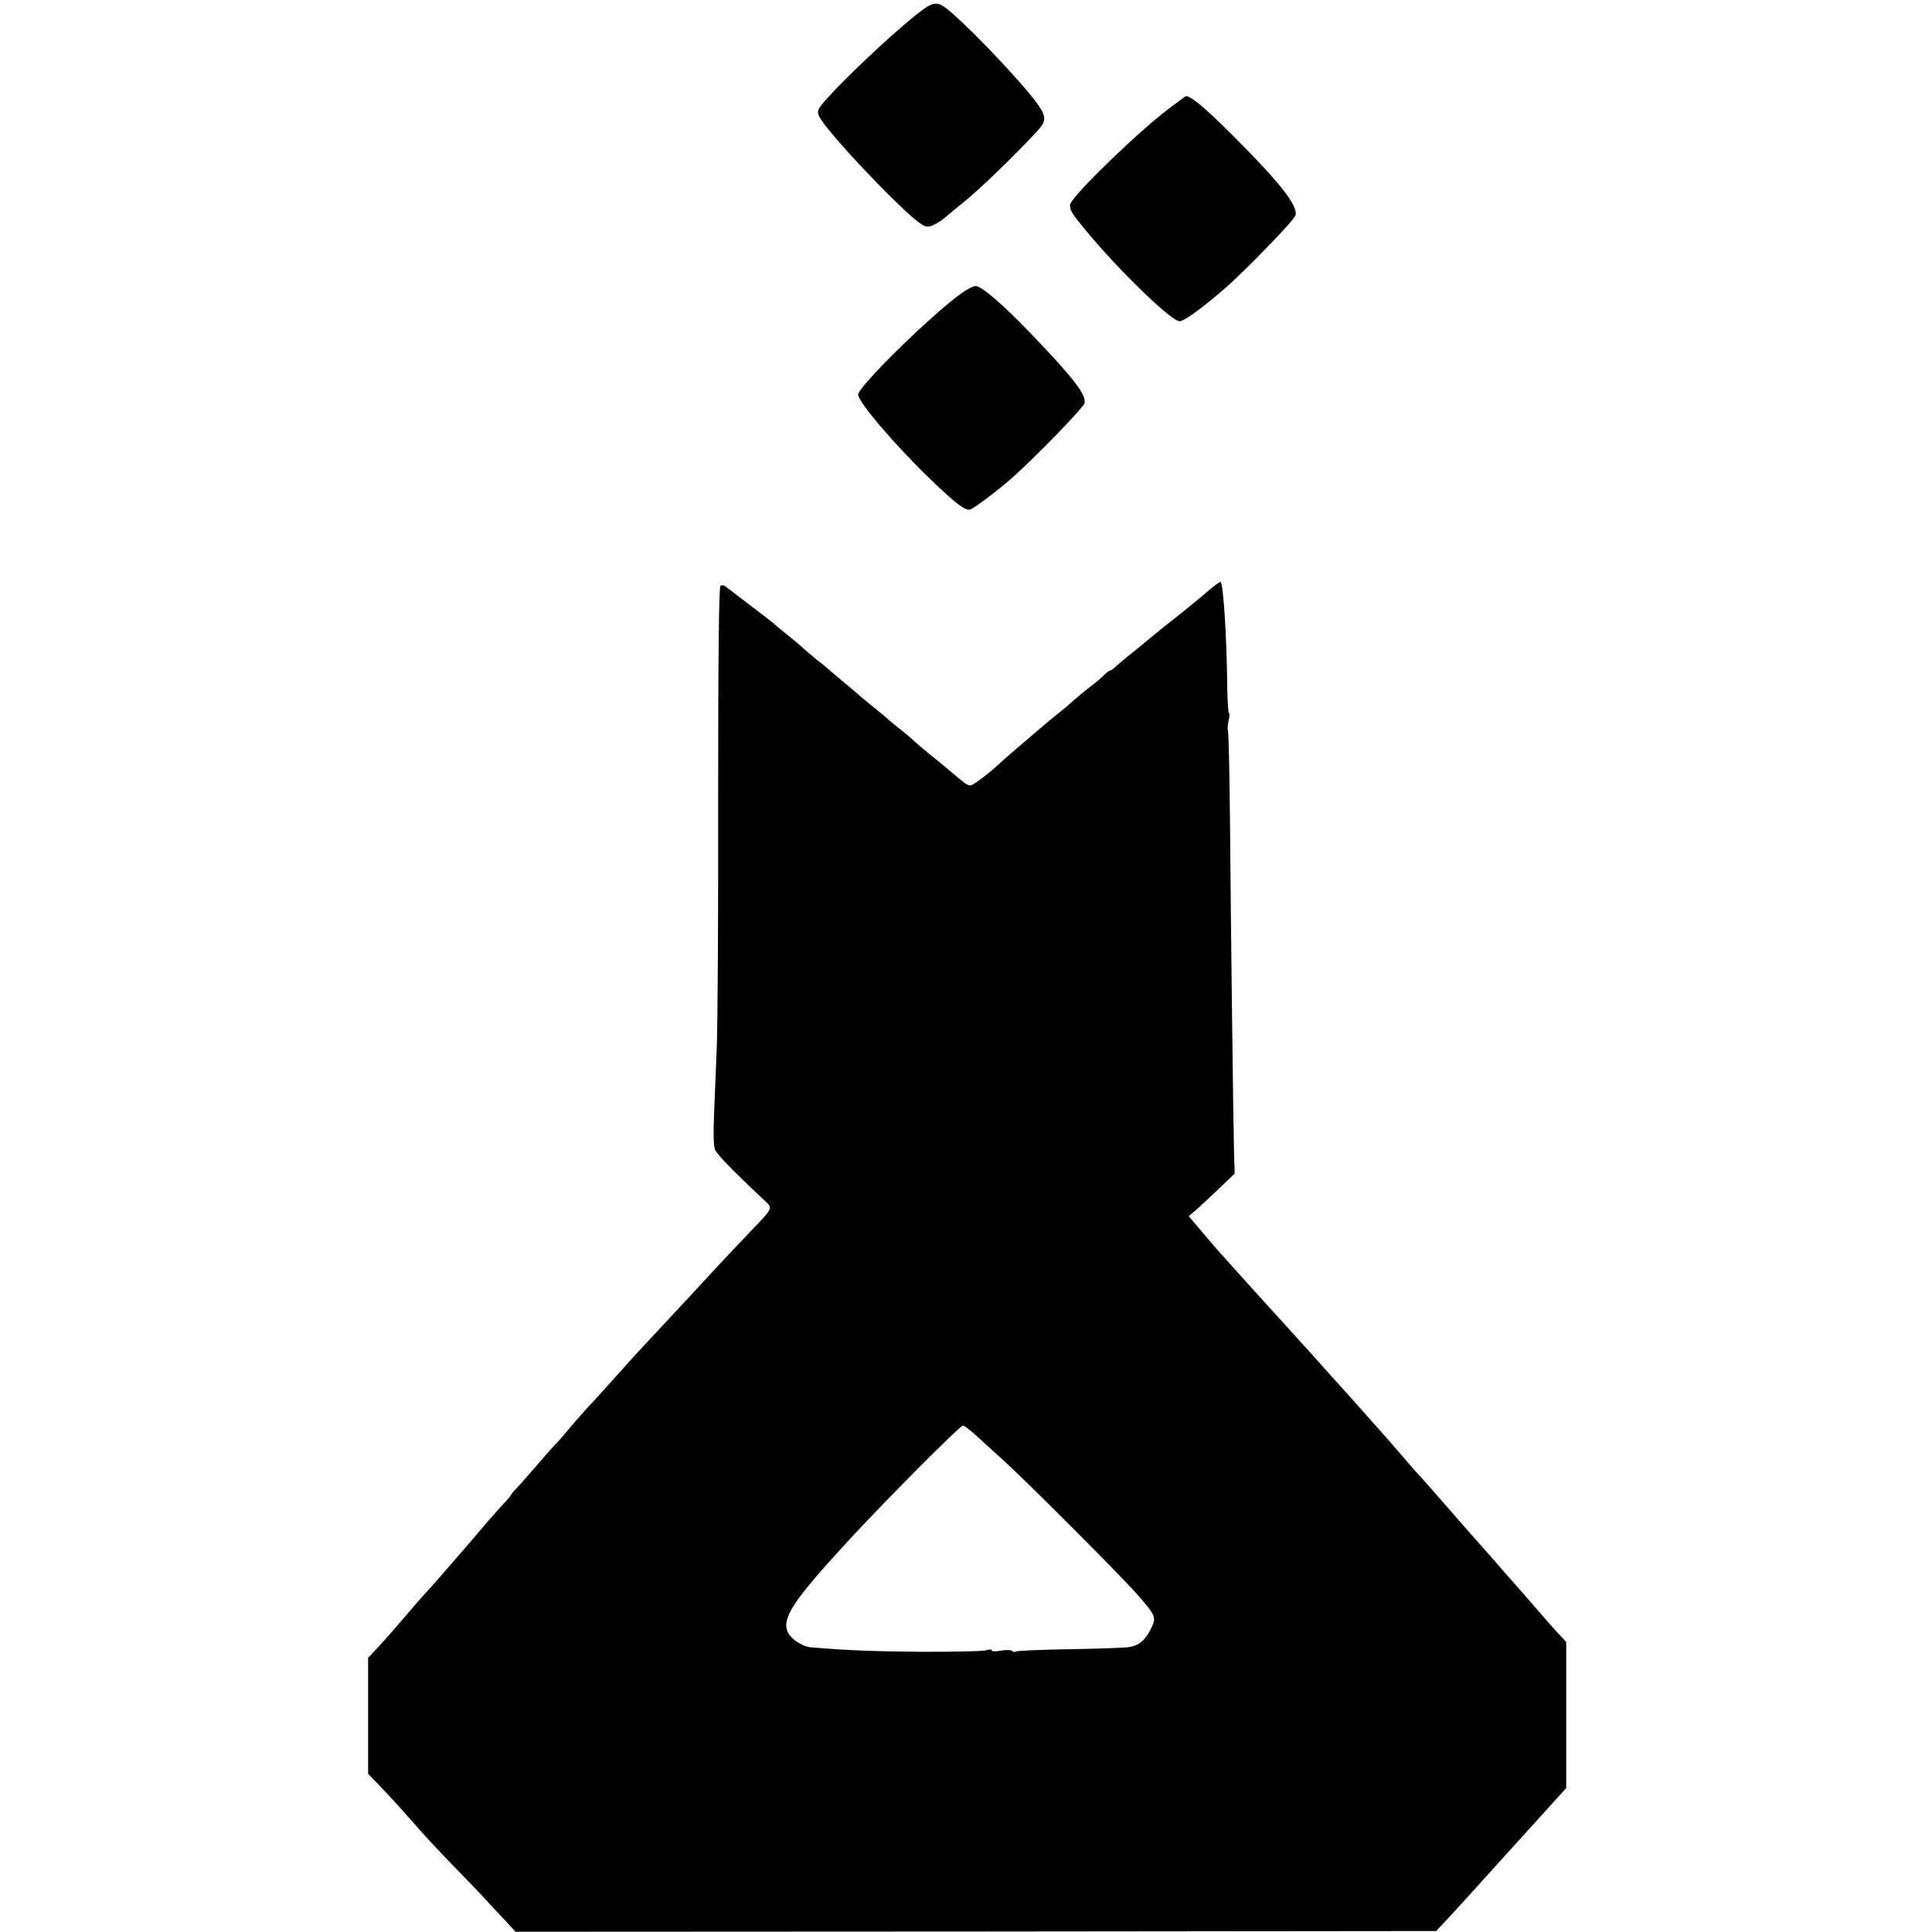 <?xml version="1.0" standalone="no"?>
<!DOCTYPE svg PUBLIC "-//W3C//DTD SVG 20010904//EN"
 "http://www.w3.org/TR/2001/REC-SVG-20010904/DTD/svg10.dtd">
<svg version="1.0" xmlns="http://www.w3.org/2000/svg"
 width="824pt" height="824pt" viewBox="0 0 824 824"
 preserveAspectRatio="xMidYMid meet">
<g transform="translate(0,824) scale(0.1,-0.1)"
fill="#000000" stroke="none">
<path d="M3905 8175 c-121 -97 -345 -310 -403 -385 -23 -29 -19 -40 37 -109
91 -112 305 -333 374 -385 33 -25 40 -27 65 -17 15 6 40 22 56 36 15 13 46 39
69 57 73 58 223 203 320 308 38 41 40 59 10 105 -50 76 -262 303 -377 403 -60
51 -72 50 -151 -13z"/>
<path d="M4983 7775 c-131 -99 -406 -366 -418 -405 -5 -15 3 -34 30 -68 129
-167 396 -432 436 -432 20 0 99 58 198 144 93 83 290 286 296 307 13 40 -65
139 -265 339 -122 122 -180 170 -202 170 -2 0 -35 -25 -75 -55z"/>
<path d="M4100 6989 c-131 -95 -440 -398 -440 -432 0 -31 155 -213 305 -358
110 -106 153 -139 173 -132 21 8 123 85 182 138 100 89 298 294 305 314 11 35
-47 110 -230 300 -119 124 -209 201 -234 201 -10 0 -37 -14 -61 -31z"/>
<path d="M5169 5733 c-19 -15 -36 -30 -39 -33 -4 -4 -123 -101 -174 -140 -10
-8 -38 -31 -61 -50 -23 -19 -61 -51 -85 -69 -23 -19 -48 -41 -56 -48 -7 -7
-16 -13 -20 -13 -3 0 -14 -8 -23 -17 -9 -10 -36 -33 -61 -52 -25 -19 -54 -43
-65 -53 -11 -10 -30 -26 -41 -36 -65 -52 -110 -90 -135 -112 -16 -14 -50 -43
-76 -65 -26 -22 -54 -47 -63 -55 -47 -45 -120 -100 -131 -100 -13 0 -25 9 -91
65 -12 11 -50 42 -83 68 -33 27 -62 52 -65 55 -3 4 -27 25 -55 47 -27 22 -56
45 -63 52 -7 7 -34 29 -60 50 -26 21 -49 40 -52 43 -3 3 -32 28 -65 55 -33 28
-62 52 -65 55 -3 3 -27 24 -55 45 -27 22 -54 45 -60 51 -5 6 -35 30 -65 55
-30 24 -57 46 -60 50 -3 3 -48 38 -100 77 -52 40 -100 76 -106 81 -6 5 -16 6
-21 3 -7 -5 -10 -295 -10 -897 1 -489 -2 -973 -6 -1075 -4 -102 -10 -236 -12
-297 -3 -62 -1 -123 4 -135 8 -20 67 -82 205 -212 45 -42 50 -30 -70 -156 -73
-76 -148 -157 -230 -246 -16 -17 -76 -82 -134 -144 -128 -137 -128 -138 -215
-235 -38 -43 -85 -94 -104 -114 -18 -20 -50 -56 -70 -80 -20 -24 -47 -56 -61
-70 -14 -14 -52 -57 -85 -96 -33 -38 -70 -80 -82 -93 -13 -12 -23 -25 -23 -27
0 -2 -12 -17 -27 -33 -16 -17 -47 -52 -70 -78 -110 -130 -248 -288 -273 -314
-8 -9 -31 -34 -50 -57 -106 -124 -138 -159 -163 -185 l-27 -29 0 -247 0 -247
68 -71 c37 -39 94 -102 127 -140 32 -38 103 -114 156 -169 54 -55 115 -119
136 -141 21 -23 61 -67 90 -97 l52 -56 1963 1 1963 2 20 21 c18 18 162 176
245 269 19 21 46 51 60 66 24 26 119 131 194 214 l36 40 0 311 0 312 -27 29
c-16 16 -55 61 -88 99 -33 38 -80 92 -105 120 -25 28 -72 82 -105 120 -33 37
-65 73 -70 79 -6 6 -59 67 -119 136 -60 69 -116 132 -125 141 -9 9 -36 41 -61
70 -25 29 -54 62 -65 75 -11 12 -47 53 -80 90 -33 37 -70 79 -82 92 -12 13
-49 54 -83 92 -34 38 -71 80 -83 93 -12 13 -56 61 -97 107 -41 45 -86 95 -100
110 -14 15 -56 62 -95 105 -38 43 -75 83 -80 89 -6 6 -41 46 -78 90 l-67 79
43 37 c23 21 67 62 97 91 l56 54 -3 95 c-3 127 -13 919 -17 1403 -2 213 -6
390 -9 393 -2 3 -1 21 3 40 4 18 5 34 1 34 -3 0 -6 55 -7 123 -2 199 -16 423
-28 435 -2 1 -19 -10 -37 -25z m-1012 -3610 c23 -21 76 -69 119 -108 107 -97
507 -498 575 -576 77 -88 81 -97 61 -139 -26 -55 -54 -79 -97 -85 -22 -3 -137
-7 -256 -9 -119 -2 -221 -6 -227 -10 -6 -3 -13 -2 -16 3 -3 4 -24 5 -46 1 -22
-4 -40 -4 -40 1 0 5 -10 5 -22 1 -13 -5 -135 -7 -273 -7 -213 2 -305 5 -475
19 -38 3 -88 36 -101 67 -24 59 25 133 252 380 152 166 483 499 496 499 5 0
28 -17 50 -37z"/>
</g>
</svg>
